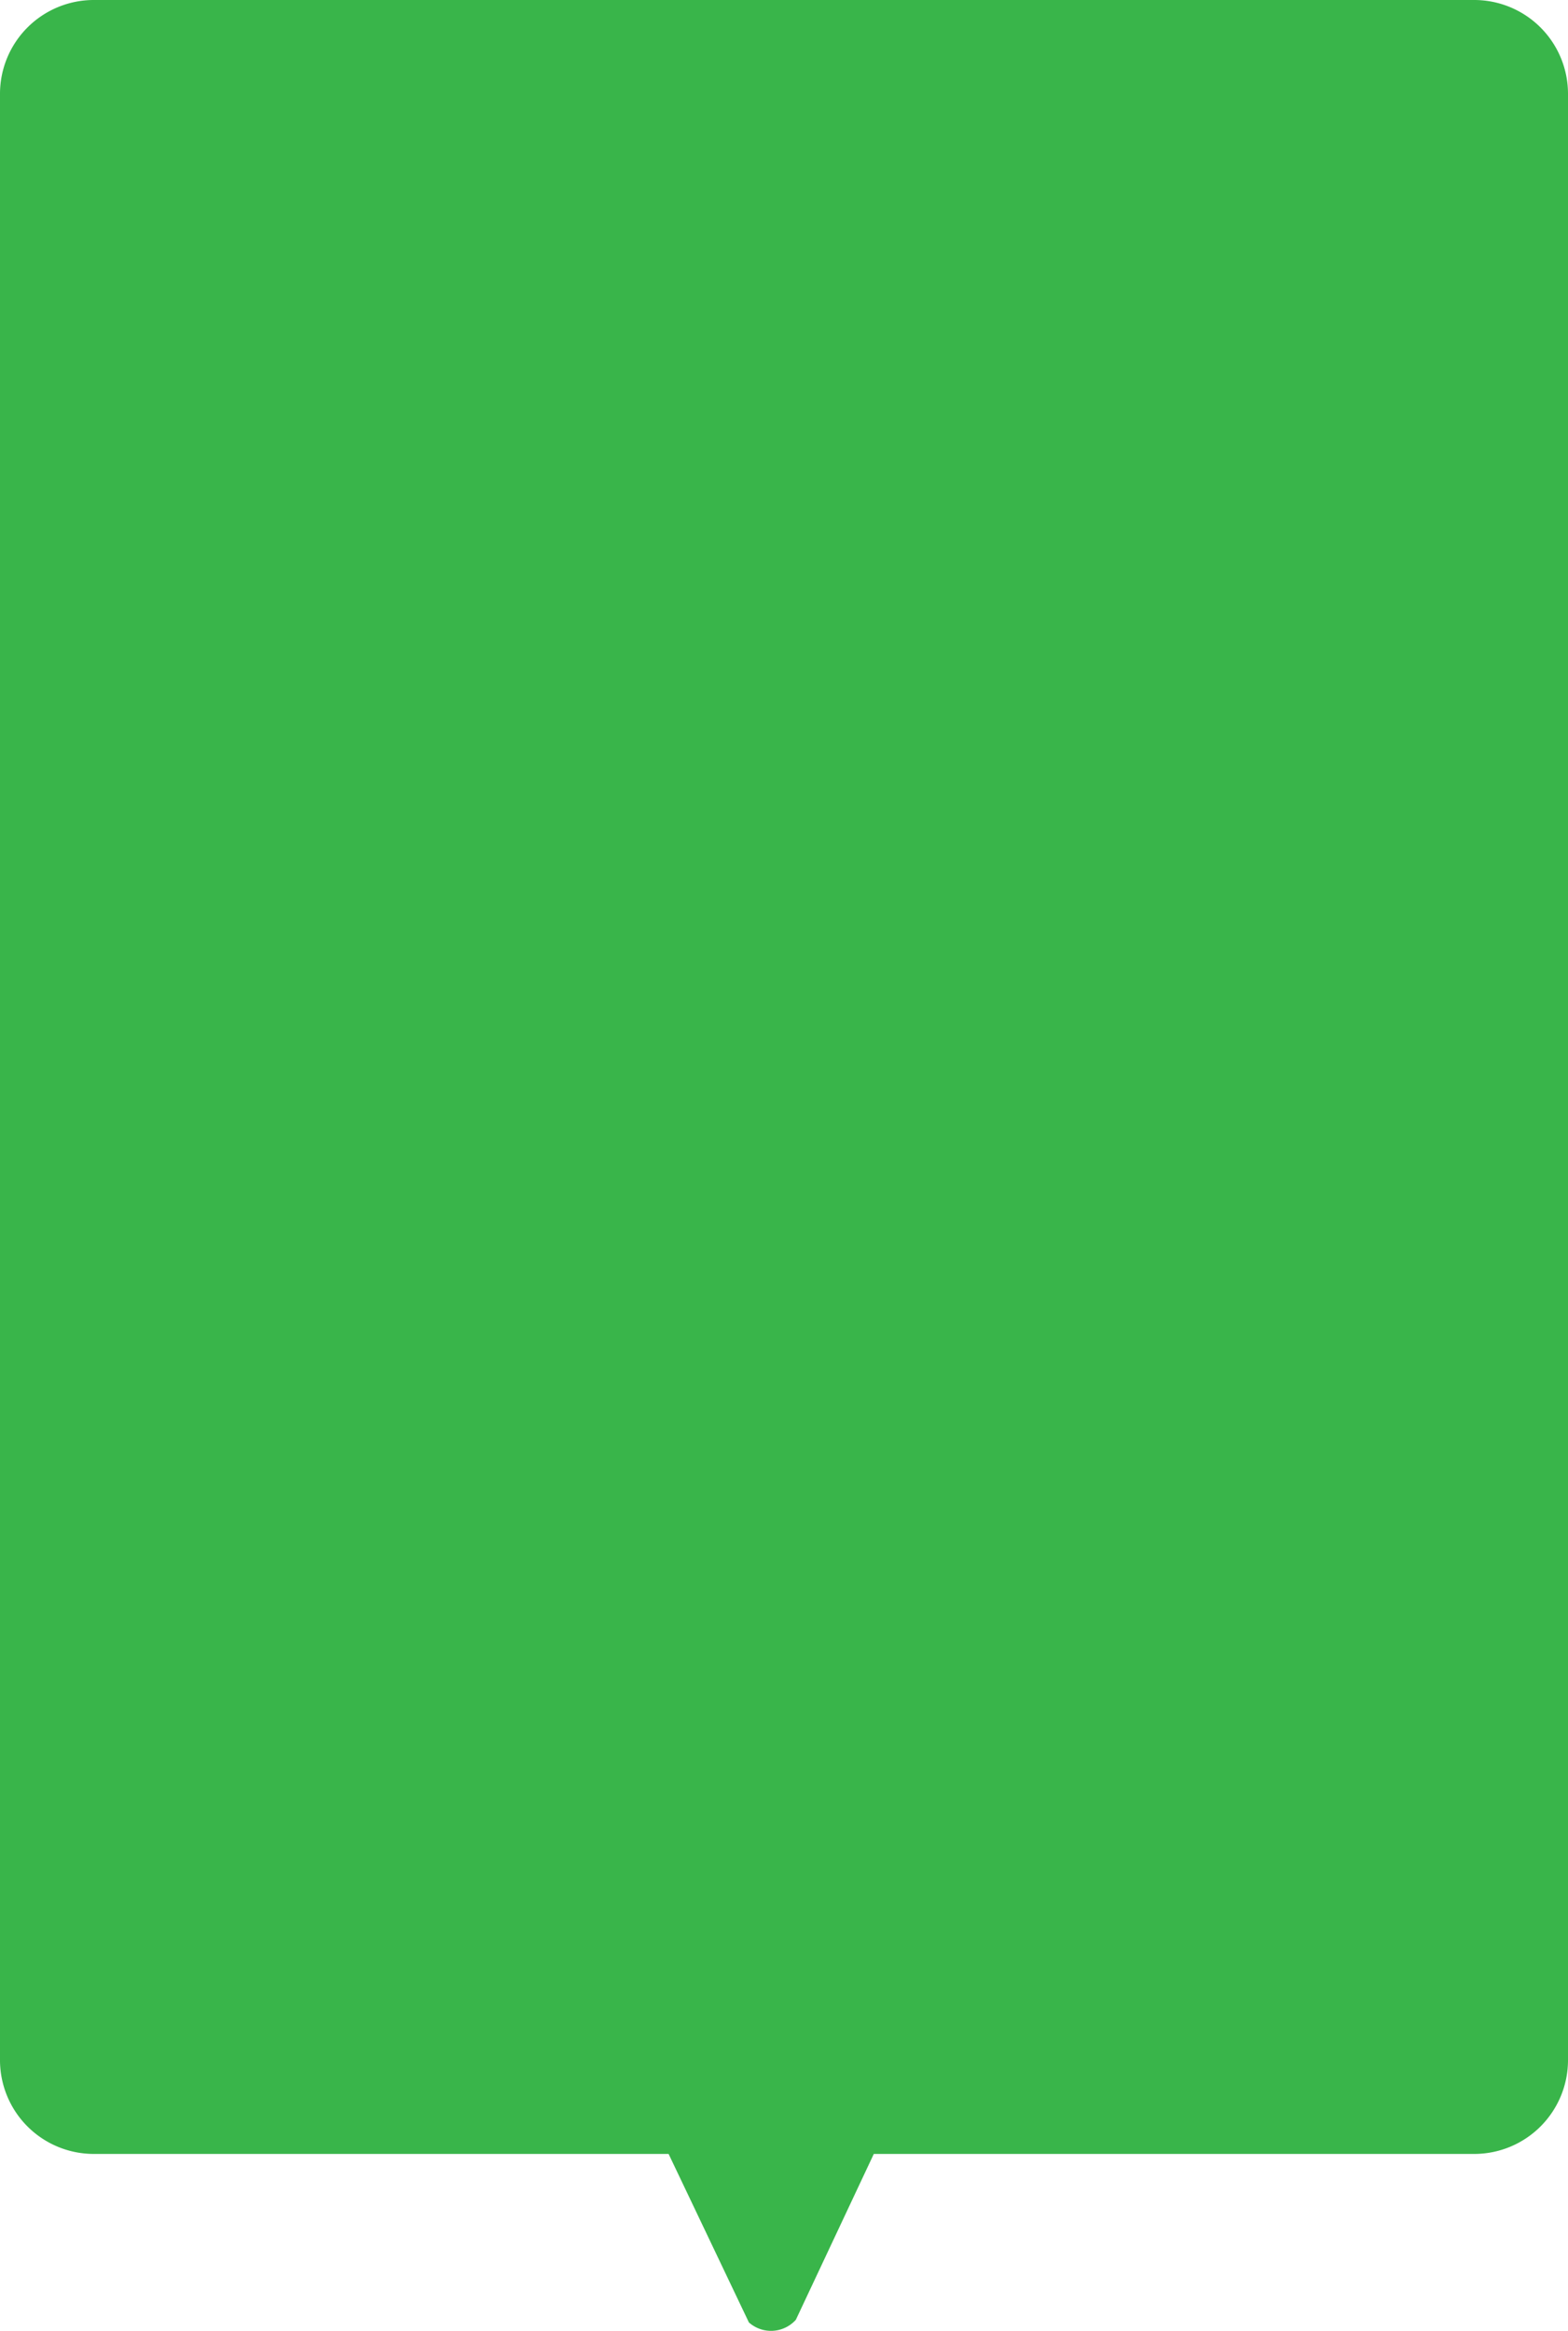 <svg xmlns="http://www.w3.org/2000/svg" viewBox="0 0 504.85 750.2"><defs><style>.cls-1{fill:#39b54a;}</style></defs><title>bubble6</title><g id="Layer_2" data-name="Layer 2"><g id="Layer_1-2" data-name="Layer 1"><path class="cls-1" d="M474.74,0H30.11A30.2,30.2,0,0,0,0,30.11v633a30.2,30.2,0,0,0,30.11,30.11H215.27l25.85,54.23a10.74,10.74,0,0,0,15.12-.85l25.1-53.38H474.74a30.2,30.2,0,0,0,30.11-30.11v-633A30.2,30.2,0,0,0,474.74,0Z"/></g></g></svg>